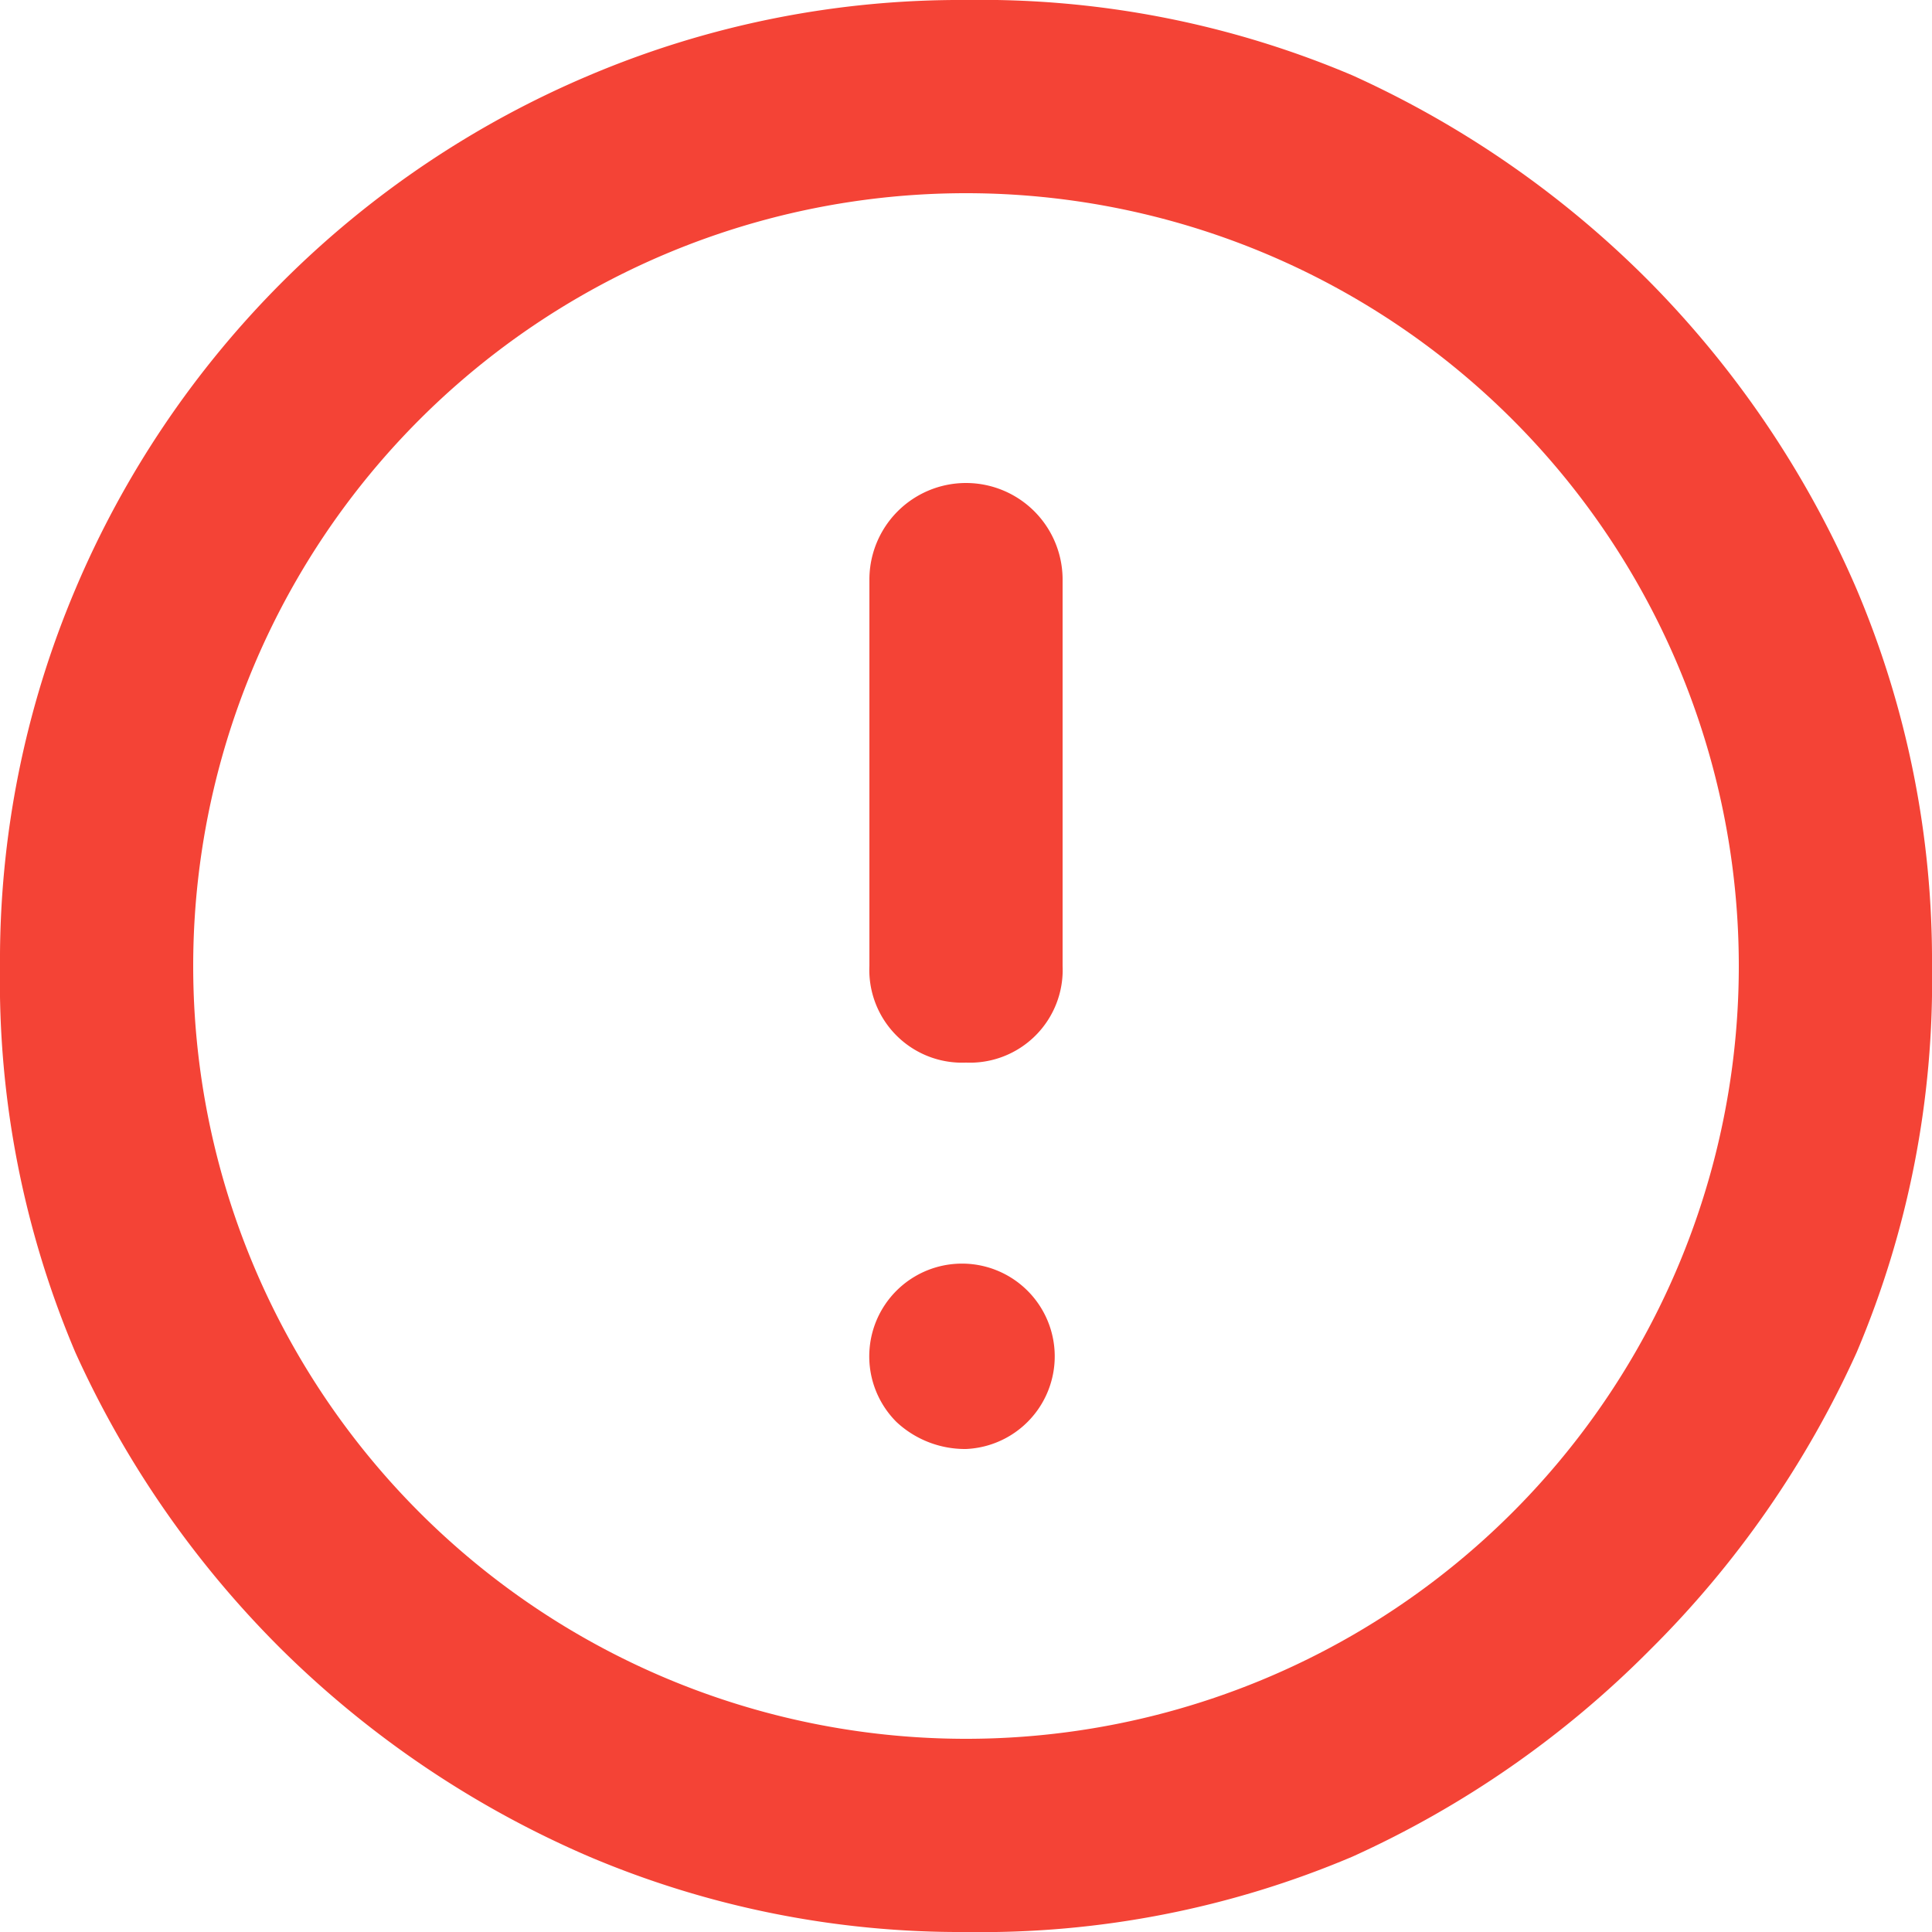 <svg xmlns="http://www.w3.org/2000/svg" width="10" height="10" viewBox="0 0 10 10"><path d="M5,7.5a.48.48,0,1,0-.36-.14A.52.52,0,0,0,5,7.5Zm0-2A.48.48,0,0,0,5.5,5V3a.5.5,0,1,0-1,0V5a.48.48,0,0,0,.5.5ZM5,10a4.92,4.92,0,0,1-1.95-.39A5.17,5.17,0,0,1,1.46,8.54,5.17,5.17,0,0,1,.39,7,4.92,4.92,0,0,1,0,5,4.92,4.92,0,0,1,.39,3.05,5,5,0,0,1,3.05.39,4.92,4.92,0,0,1,5,0,4.92,4.92,0,0,1,7,.39,5.17,5.17,0,0,1,8.54,1.46,5.17,5.17,0,0,1,9.61,3.05,4.92,4.92,0,0,1,10,5a4.92,4.92,0,0,1-.39,2A5.17,5.17,0,0,1,8.54,8.54,5.17,5.17,0,0,1,7,9.61,4.92,4.92,0,0,1,5,10ZM5,9A4,4,0,0,0,9,5,4,4,0,0,0,5,1,4,4,0,0,0,1,5,4,4,0,0,0,5,9Z" fill="#f44336"/></svg>
